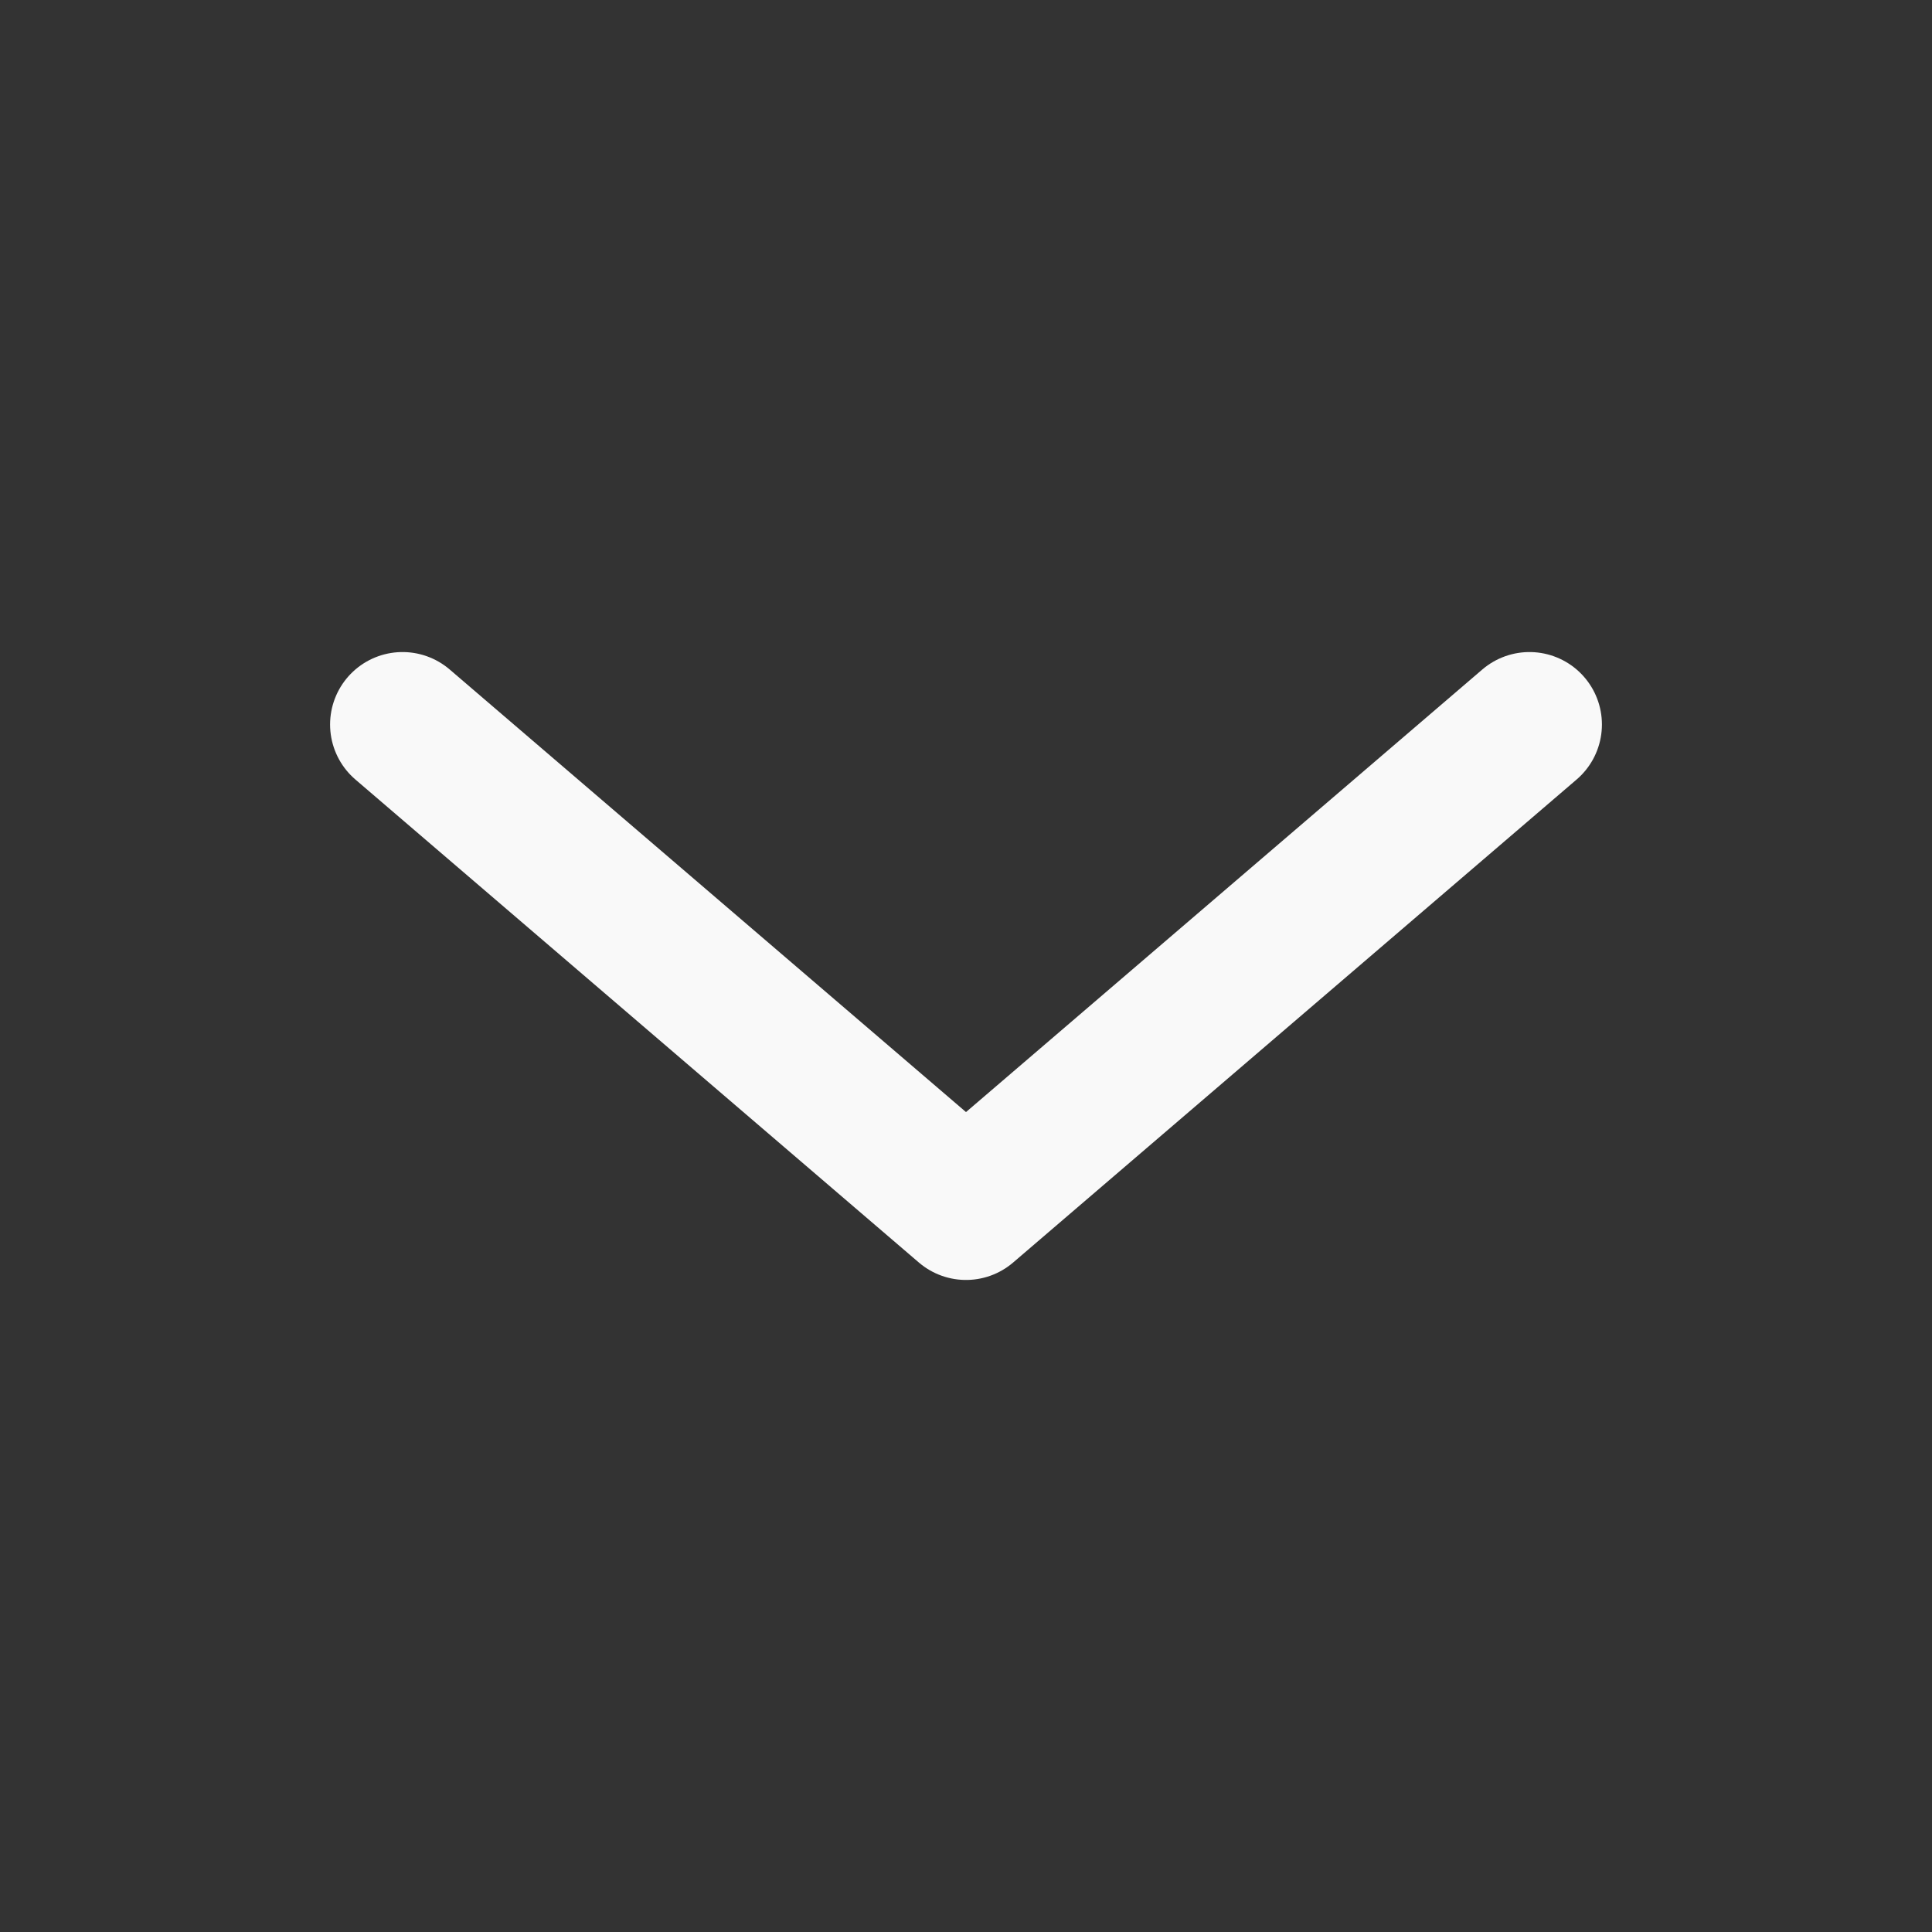 <svg width="20" height="20" viewBox="0 0 20 20" fill="none" xmlns="http://www.w3.org/2000/svg">
<rect x="0" y="0" width="20" height="20" fill="#333333" stroke="none"/>
<path d="M15.833 7.5L10 12.5L4.167 7.5" stroke="#F9F9F9" stroke-width="1.5" stroke-linecap="round" stroke-linejoin="round"/>
</svg>
